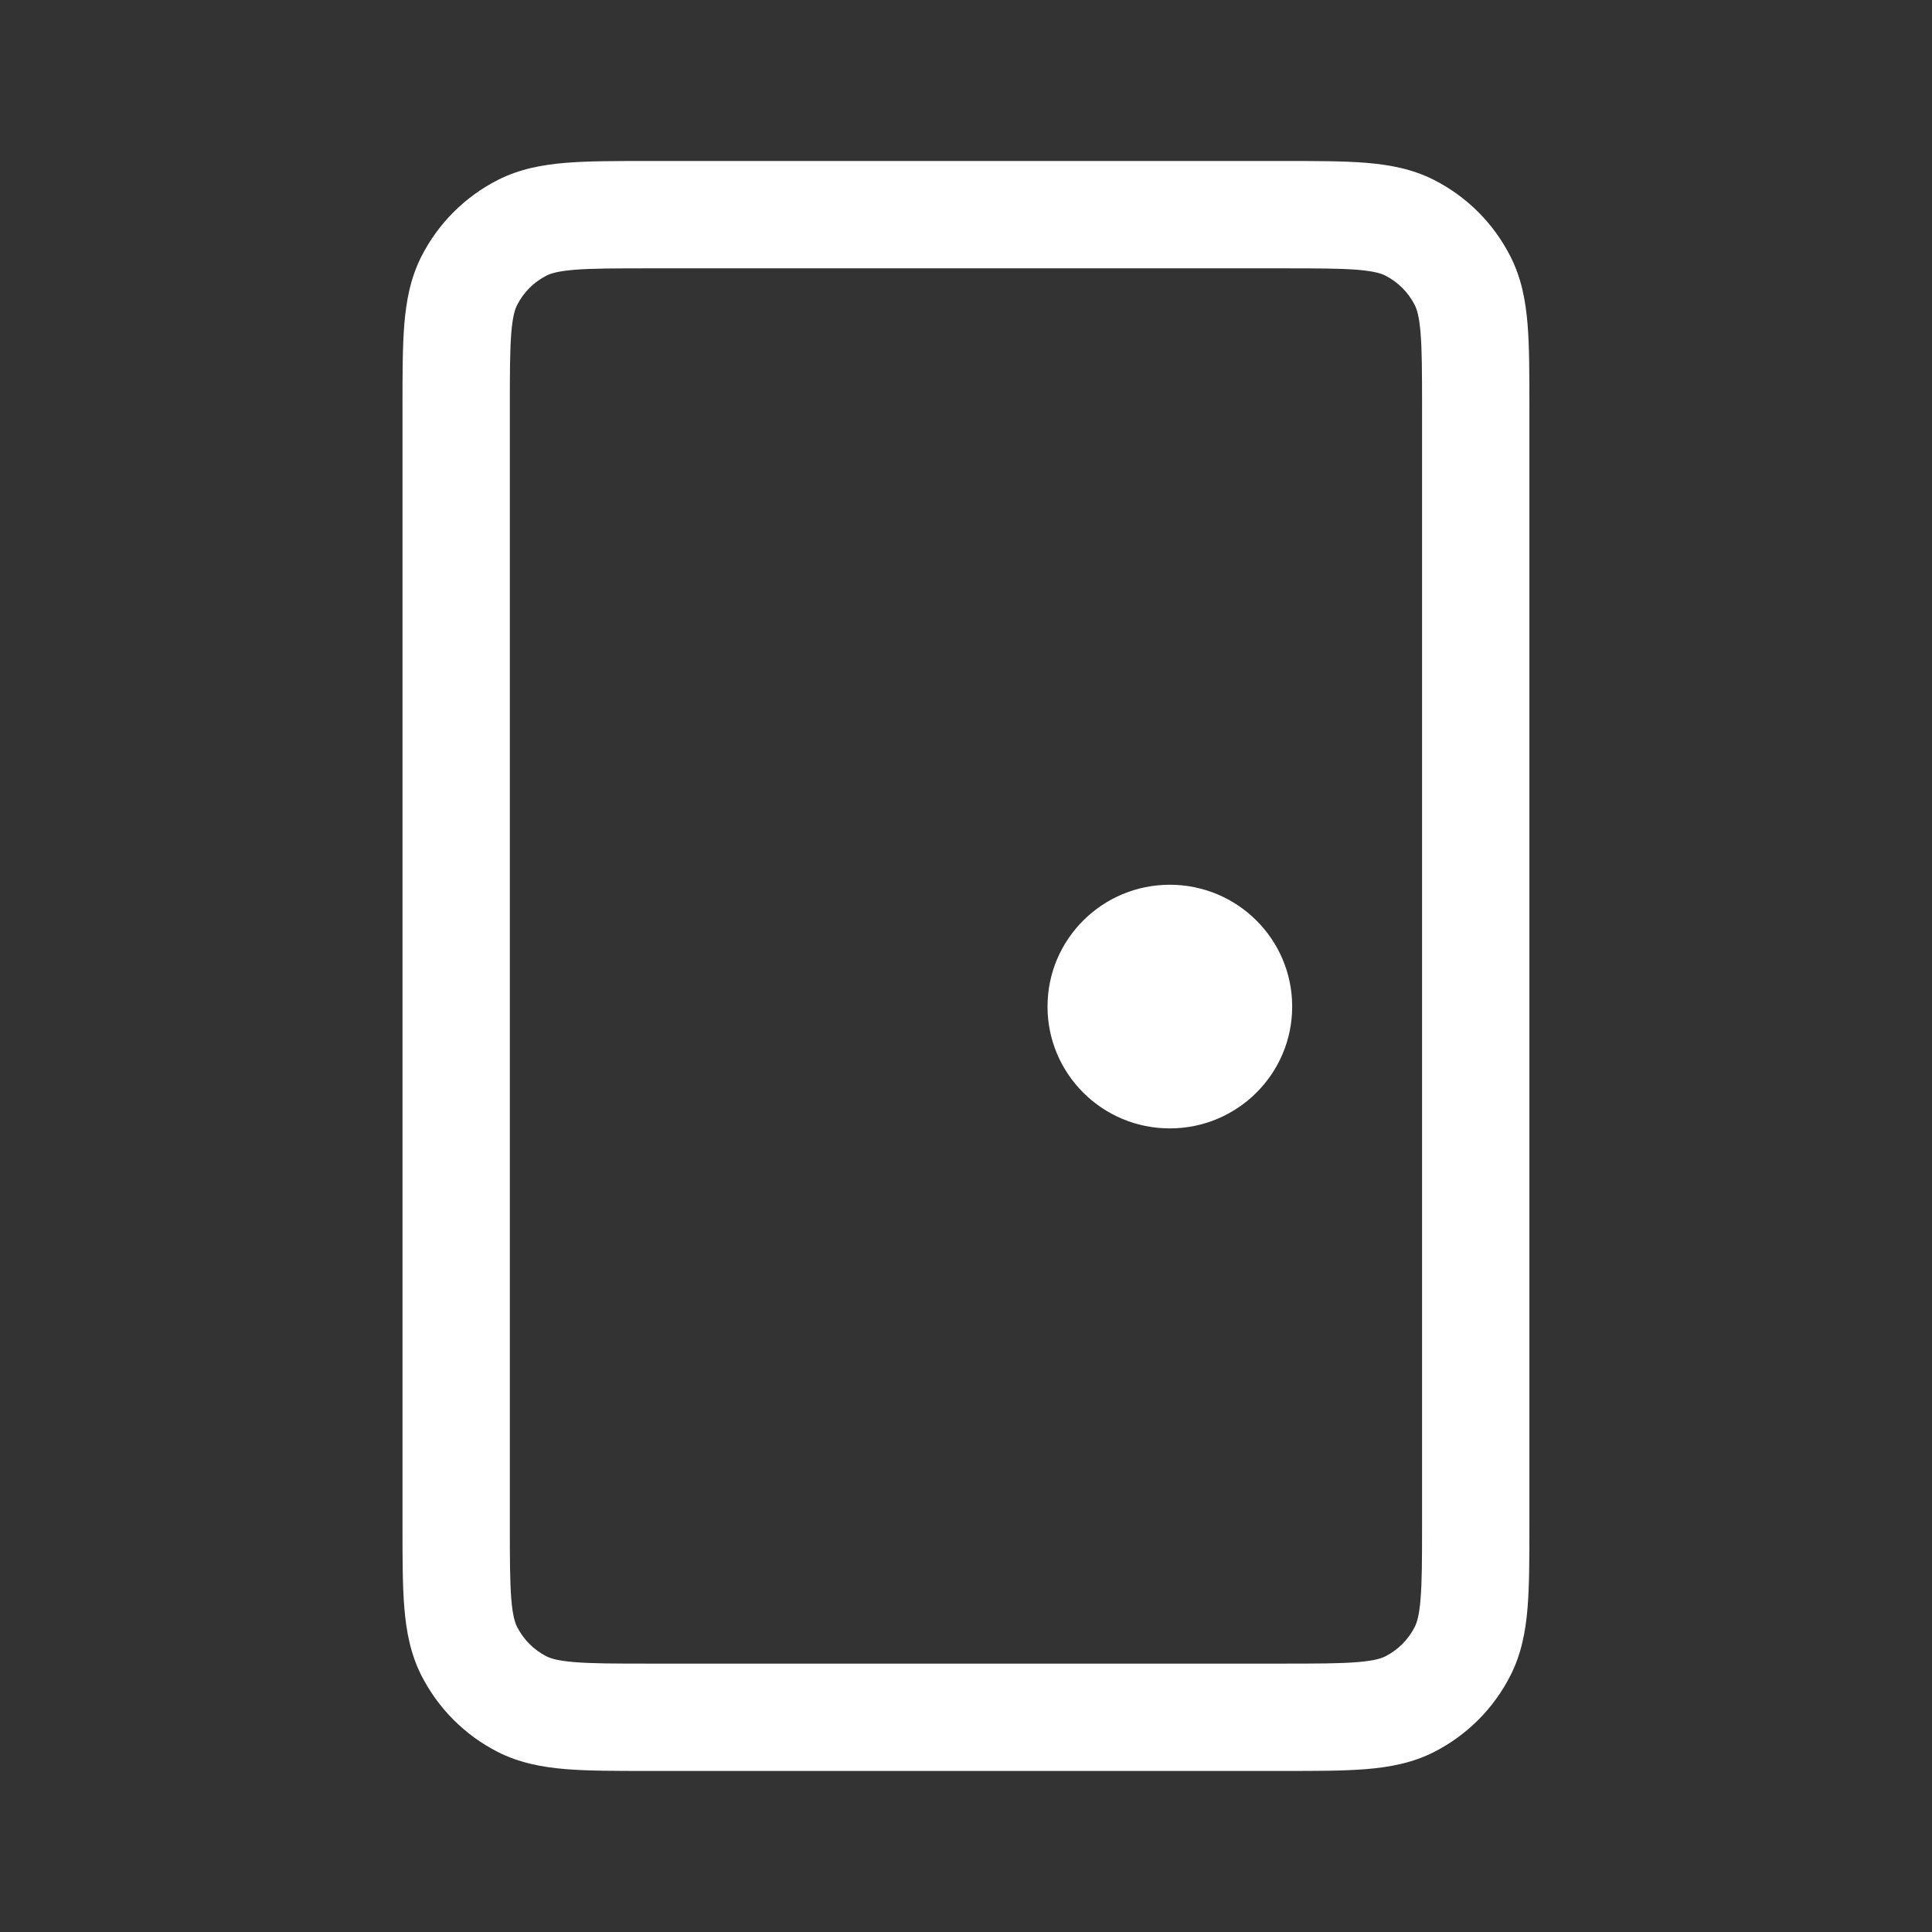 <svg width="36" height="36" viewBox="0 0 36 36" fill="none" xmlns="http://www.w3.org/2000/svg">
<rect x="0" y="0" width="36" height="36" fill="#333333" stroke="none"/>
<path d="M21.798 21.026C23.057 21.026 24.078 20.01 24.078 18.756C24.078 17.502 23.057 16.486 21.798 16.486C20.539 16.486 19.519 17.502 19.519 18.756C19.519 20.01 20.539 21.026 21.798 21.026Z" fill="white"/>
<path fill-rule="evenodd" clip-rule="evenodd" d="M12.061 3C11.464 3 10.957 3 10.541 3.034C10.104 3.07 9.68 3.148 9.275 3.354C8.663 3.666 8.166 4.163 7.854 4.775C7.648 5.18 7.57 5.604 7.534 6.041C7.5 6.457 7.5 6.964 7.5 7.561V28.438C7.5 29.035 7.5 29.542 7.534 29.958C7.57 30.395 7.648 30.819 7.854 31.224C8.166 31.836 8.663 32.333 9.275 32.645C9.68 32.851 10.104 32.929 10.541 32.965C10.957 32.999 11.464 32.999 12.061 32.999H23.937C24.534 32.999 25.041 32.999 25.457 32.965C25.894 32.929 26.318 32.851 26.723 32.645C27.335 32.333 27.832 31.836 28.143 31.224C28.35 30.819 28.428 30.395 28.464 29.958C28.498 29.542 28.498 29.035 28.498 28.438V7.561C28.498 6.964 28.498 6.457 28.464 6.041C28.428 5.604 28.35 5.18 28.143 4.775C27.832 4.163 27.335 3.666 26.723 3.354C26.318 3.148 25.894 3.07 25.457 3.034C25.041 3 24.534 3 23.937 3H12.061ZM10.182 5.136C10.259 5.097 10.39 5.053 10.704 5.027C11.029 5.001 11.453 5 12.1 5H23.898C24.544 5 24.969 5.001 25.294 5.027C25.607 5.053 25.739 5.097 25.815 5.136C26.05 5.256 26.242 5.447 26.361 5.683C26.4 5.759 26.445 5.89 26.47 6.204C26.497 6.529 26.498 6.953 26.498 7.6V28.399C26.498 29.045 26.497 29.47 26.47 29.795C26.445 30.109 26.4 30.24 26.361 30.316C26.242 30.552 26.05 30.743 25.815 30.863C25.739 30.901 25.607 30.946 25.294 30.971C24.969 30.998 24.544 30.999 23.898 30.999H12.1C11.453 30.999 11.029 30.998 10.704 30.971C10.39 30.946 10.259 30.901 10.182 30.863C9.947 30.743 9.756 30.552 9.636 30.316C9.597 30.24 9.553 30.109 9.527 29.795C9.501 29.47 9.5 29.045 9.5 28.399V7.6C9.5 6.953 9.501 6.529 9.527 6.204C9.553 5.89 9.597 5.759 9.636 5.683C9.756 5.447 9.947 5.256 10.182 5.136Z" fill="white"/>
</svg>
